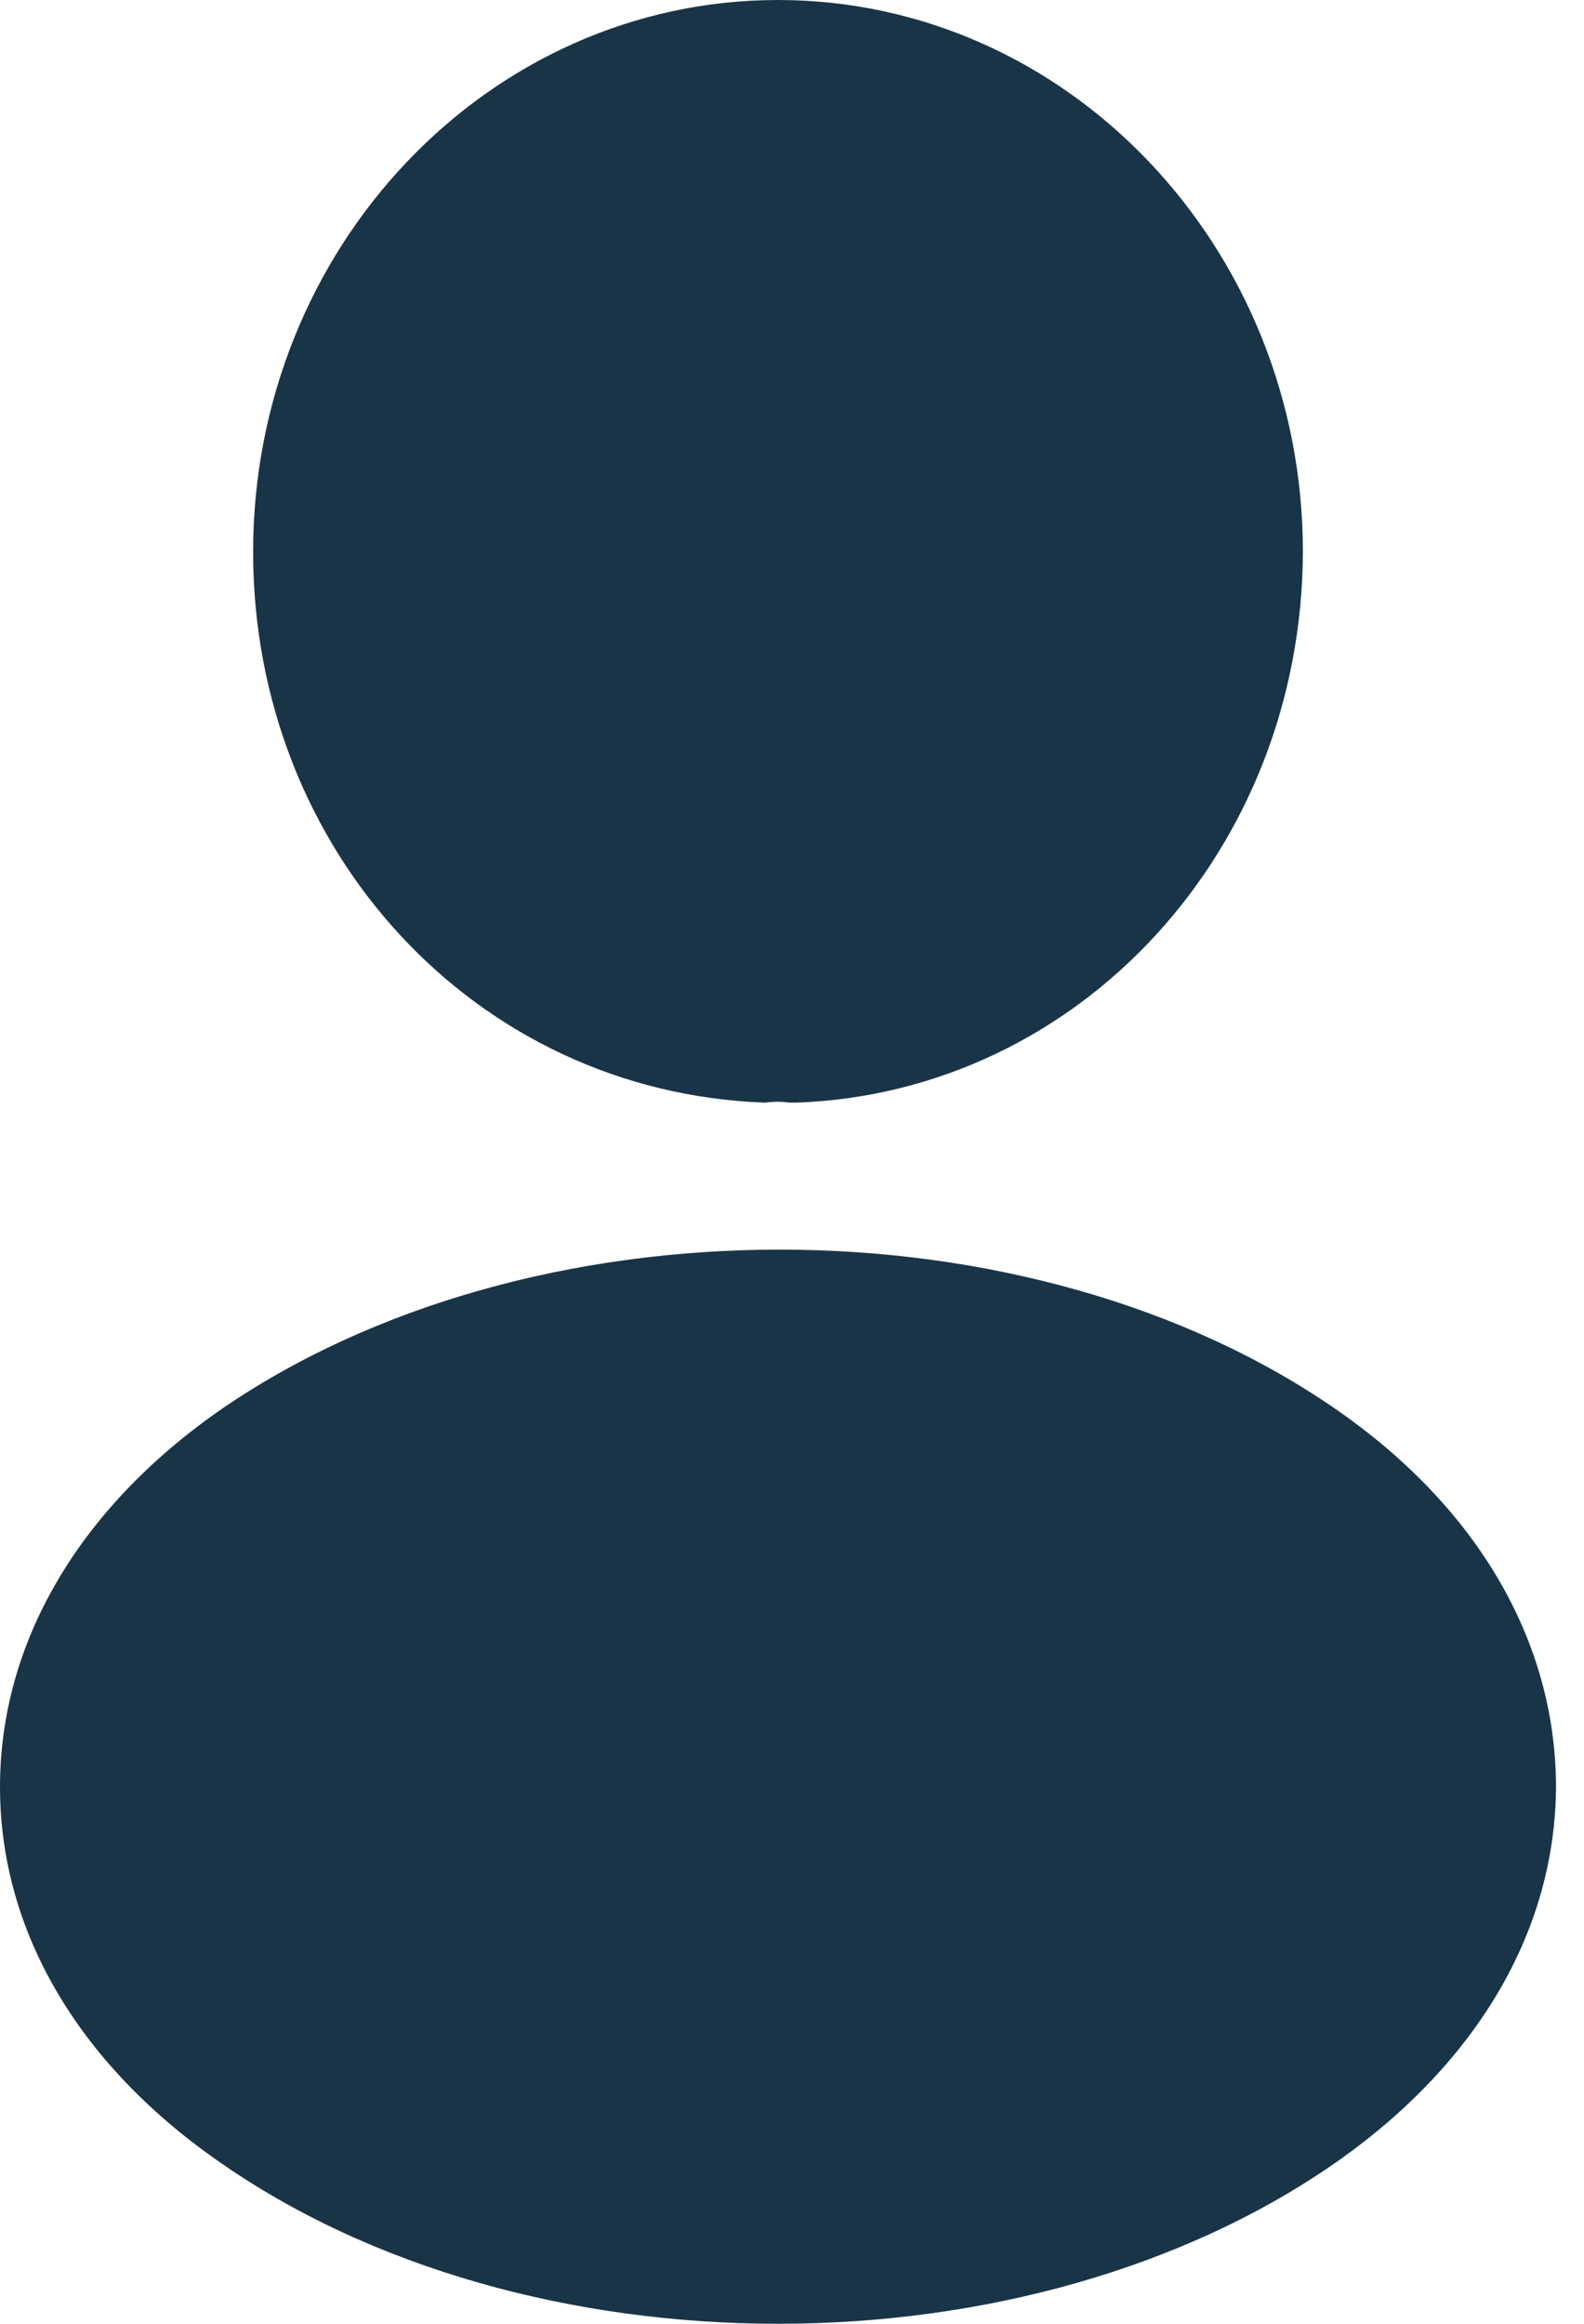 <svg width="15" height="22" viewBox="0 0 15 22" fill="none" xmlns="http://www.w3.org/2000/svg">
<path d="M7.367 0C4.626 0 2.397 2.343 2.397 5.225C2.397 8.052 4.5 10.34 7.242 10.439C7.326 10.428 7.409 10.428 7.472 10.439C7.493 10.439 7.504 10.439 7.524 10.439C7.535 10.439 7.535 10.439 7.545 10.439C10.225 10.34 12.328 8.052 12.338 5.225C12.338 2.343 10.109 0 7.367 0Z" fill="#1A3447"/>
<path d="M12.684 13.365C9.764 11.319 5.002 11.319 2.062 13.365C0.733 14.3 0 15.565 0 16.918C0 18.271 0.733 19.525 2.051 20.449C3.516 21.483 5.442 22 7.368 22C9.293 22 11.219 21.483 12.684 20.449C14.002 19.514 14.735 18.26 14.735 16.896C14.725 15.543 14.002 14.289 12.684 13.365Z" fill="#1A3447"/>
</svg>
